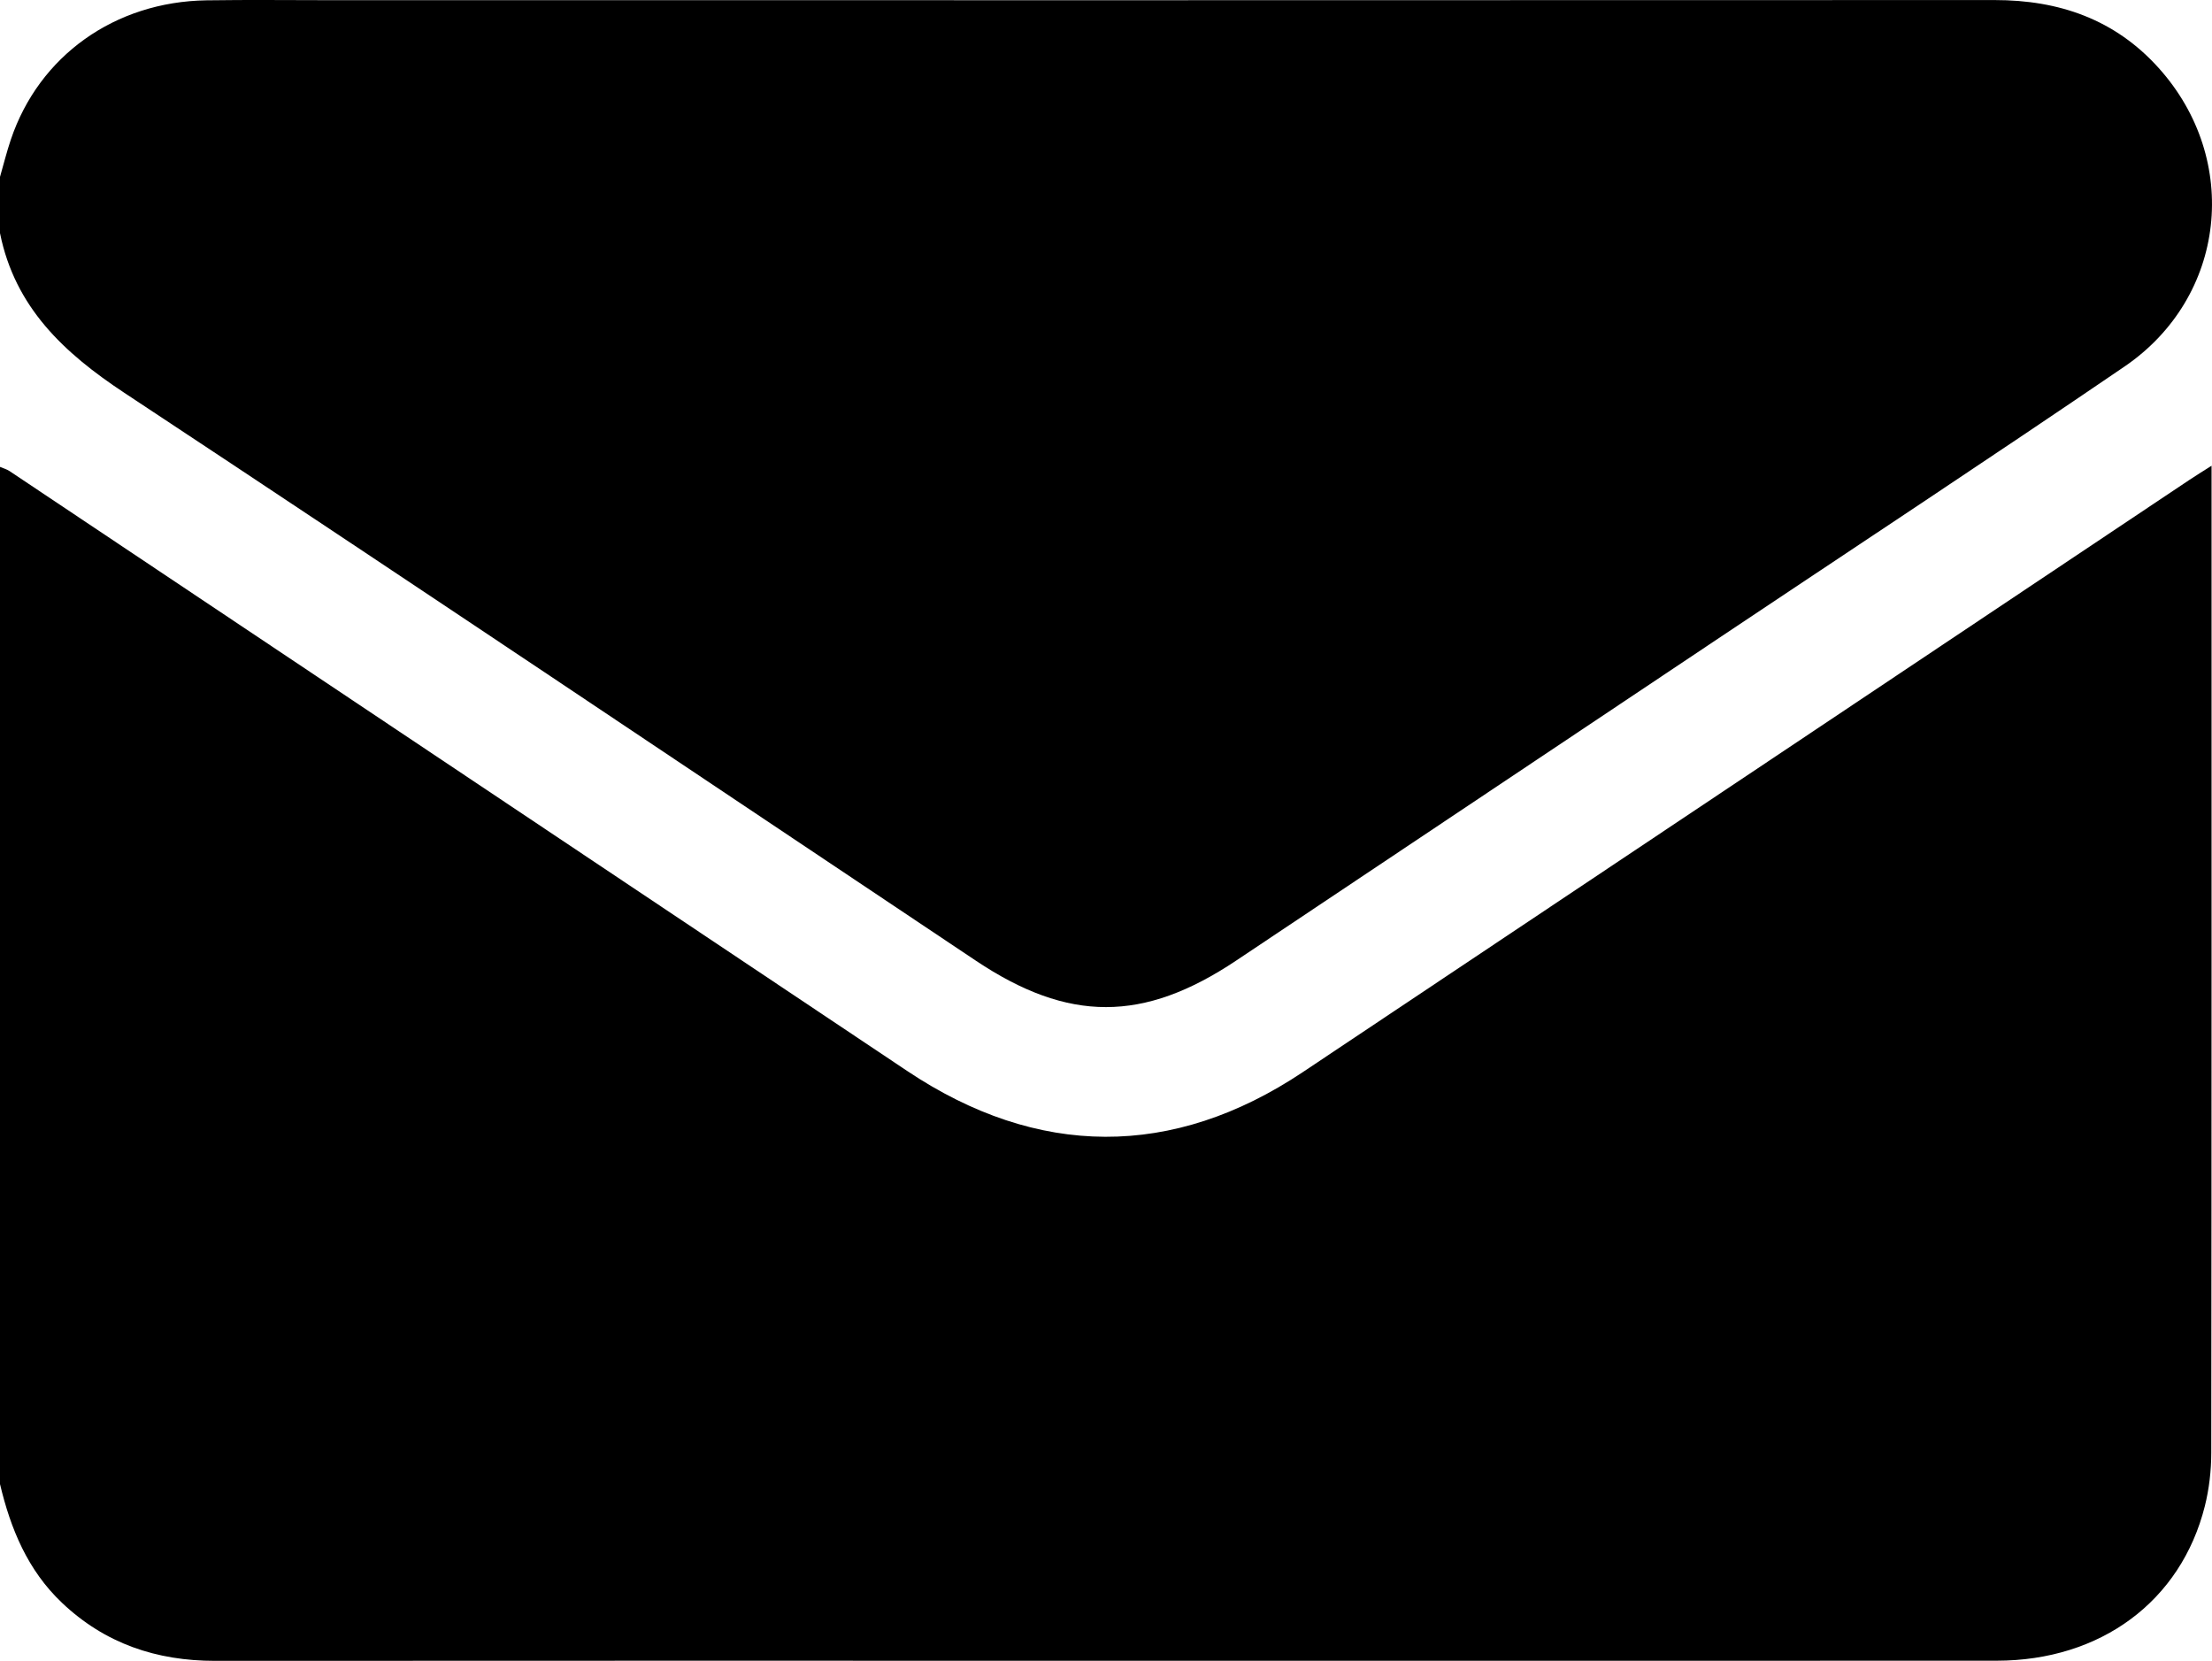 <?xml version="1.0" encoding="UTF-8"?><svg id="Layer_2" xmlns="http://www.w3.org/2000/svg" viewBox="0 0 1333.36 1001"><g id="Layer_1-2"><g><path d="M0,894.455C0,690.1,0,485.745,0,281.39c1.938,.839,4.06,1.401,5.788,2.556,180.386,120.491,360.739,241.034,541.104,361.558,78.618,52.535,160.096,52.925,238.351,.713,178.264-118.939,356.417-238.045,534.624-357.07,3.804-2.54,7.712-4.924,13.226-8.435v10.634c-.001,194.762,.059,389.524-.17,584.285-.013,10.751-1.279,21.786-3.9,32.2-14.409,57.269-62.761,93.045-125.446,93.078-177.46,.091-354.921,.032-532.381,.032-180.498,0-360.995-.07-541.493,.059-35.355,.025-66.425-10.394-92.38-35.032C16.677,946.368,6.41,921.451,0,894.455Z"/><path d="M0,106.602c2.145-7.446,4.012-14.985,6.479-22.323C23.495,33.658,69.144,1.025,124.51,.193c25.595-.384,51.2-.077,76.8-.077,333.674,0,667.348,.06,1001.023-.081,38.832-.016,72.511,11.608,98.904,40.96,49.756,55.334,40.824,138.062-20.639,179.942-81.027,55.21-162.919,109.145-244.446,163.616-97.039,64.835-194.073,129.678-291.133,194.48-55.826,37.272-100.972,37.247-156.721,.015C417.279,464.831,246.588,350.117,74.988,236.784,38.379,212.606,9.011,185.137,0,140.516v-33.914Z"/></g></g></svg>